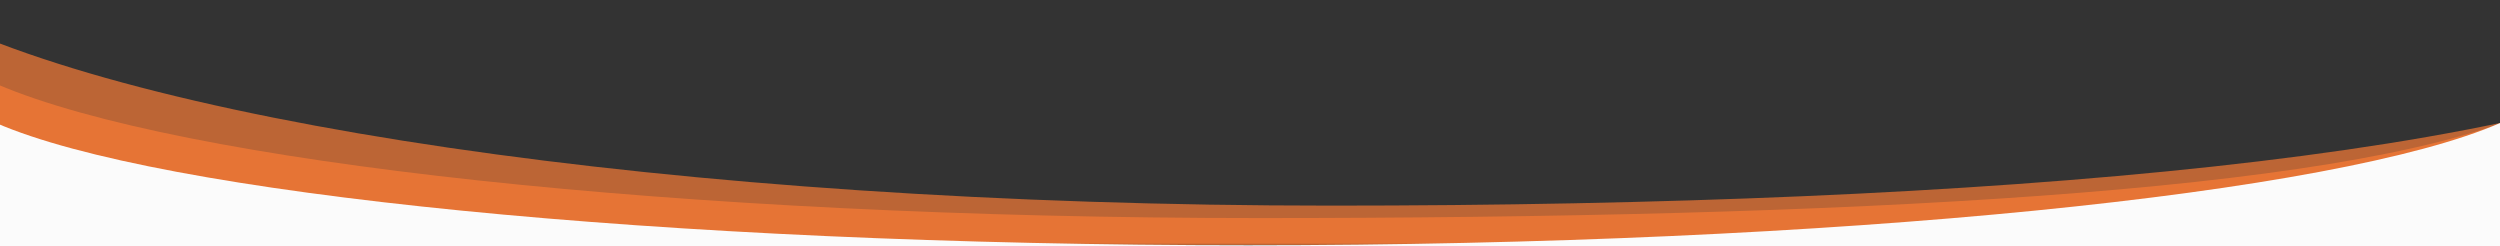 <?xml version="1.0" encoding="UTF-8" standalone="no"?>
<!DOCTYPE svg PUBLIC "-//W3C//DTD SVG 1.1//EN" "http://www.w3.org/Graphics/SVG/1.1/DTD/svg11.dtd">
<svg width="100%" height="100%" viewBox="0 0 30000 2953" version="1.1" xmlns="http://www.w3.org/2000/svg" xmlns:xlink="http://www.w3.org/1999/xlink" xml:space="preserve" xmlns:serif="http://www.serif.com/" style="fill-rule:evenodd;clip-rule:evenodd;stroke-linejoin:round;stroke-miterlimit:2;">
    <rect x="0" y="0" width="30000" height="2953" fill="#333333" stroke="none"/>
    <g transform="matrix(1.343,0,0,1.618,-702.106,1012.74)">
        <path d="M23051.3,227.874L23622,0L23622,1181.1L0,1181.1L0,0L499.664,0C2128.36,577.029 6564.35,991.385 11775.5,991.385C16986.7,991.385 21422.6,804.903 23051.3,227.874Z" style="fill:rgb(249,123,54);fill-opacity:0.69;"/>
    </g>
    <g transform="matrix(1.517,0,0,2.489,-1889.95,-3.41061e-13)">
        <path d="M23040.7,182.036L23571.2,136.2L23622,1181.1L0,1181.1L0,0L499.664,0C2128.36,577.029 6564.35,991.385 11775.5,991.385C16986.7,991.385 21412,759.065 23040.7,182.036Z" style="fill:rgb(249,123,54);fill-opacity:0.69;"/>
    </g>
    <g transform="matrix(1.272,0,0,1.271,-45.814,1451.94)">
        <path d="M0,19.229C1530.37,686.502 6242.21,1173.1 11811,1173.1C17379.8,1173.1 22091.7,686.502 23622,19.229L23622,1181.1L0,1181.1L0,19.229Z" style="fill:rgb(251,251,251);"/>
    </g>
</svg>
